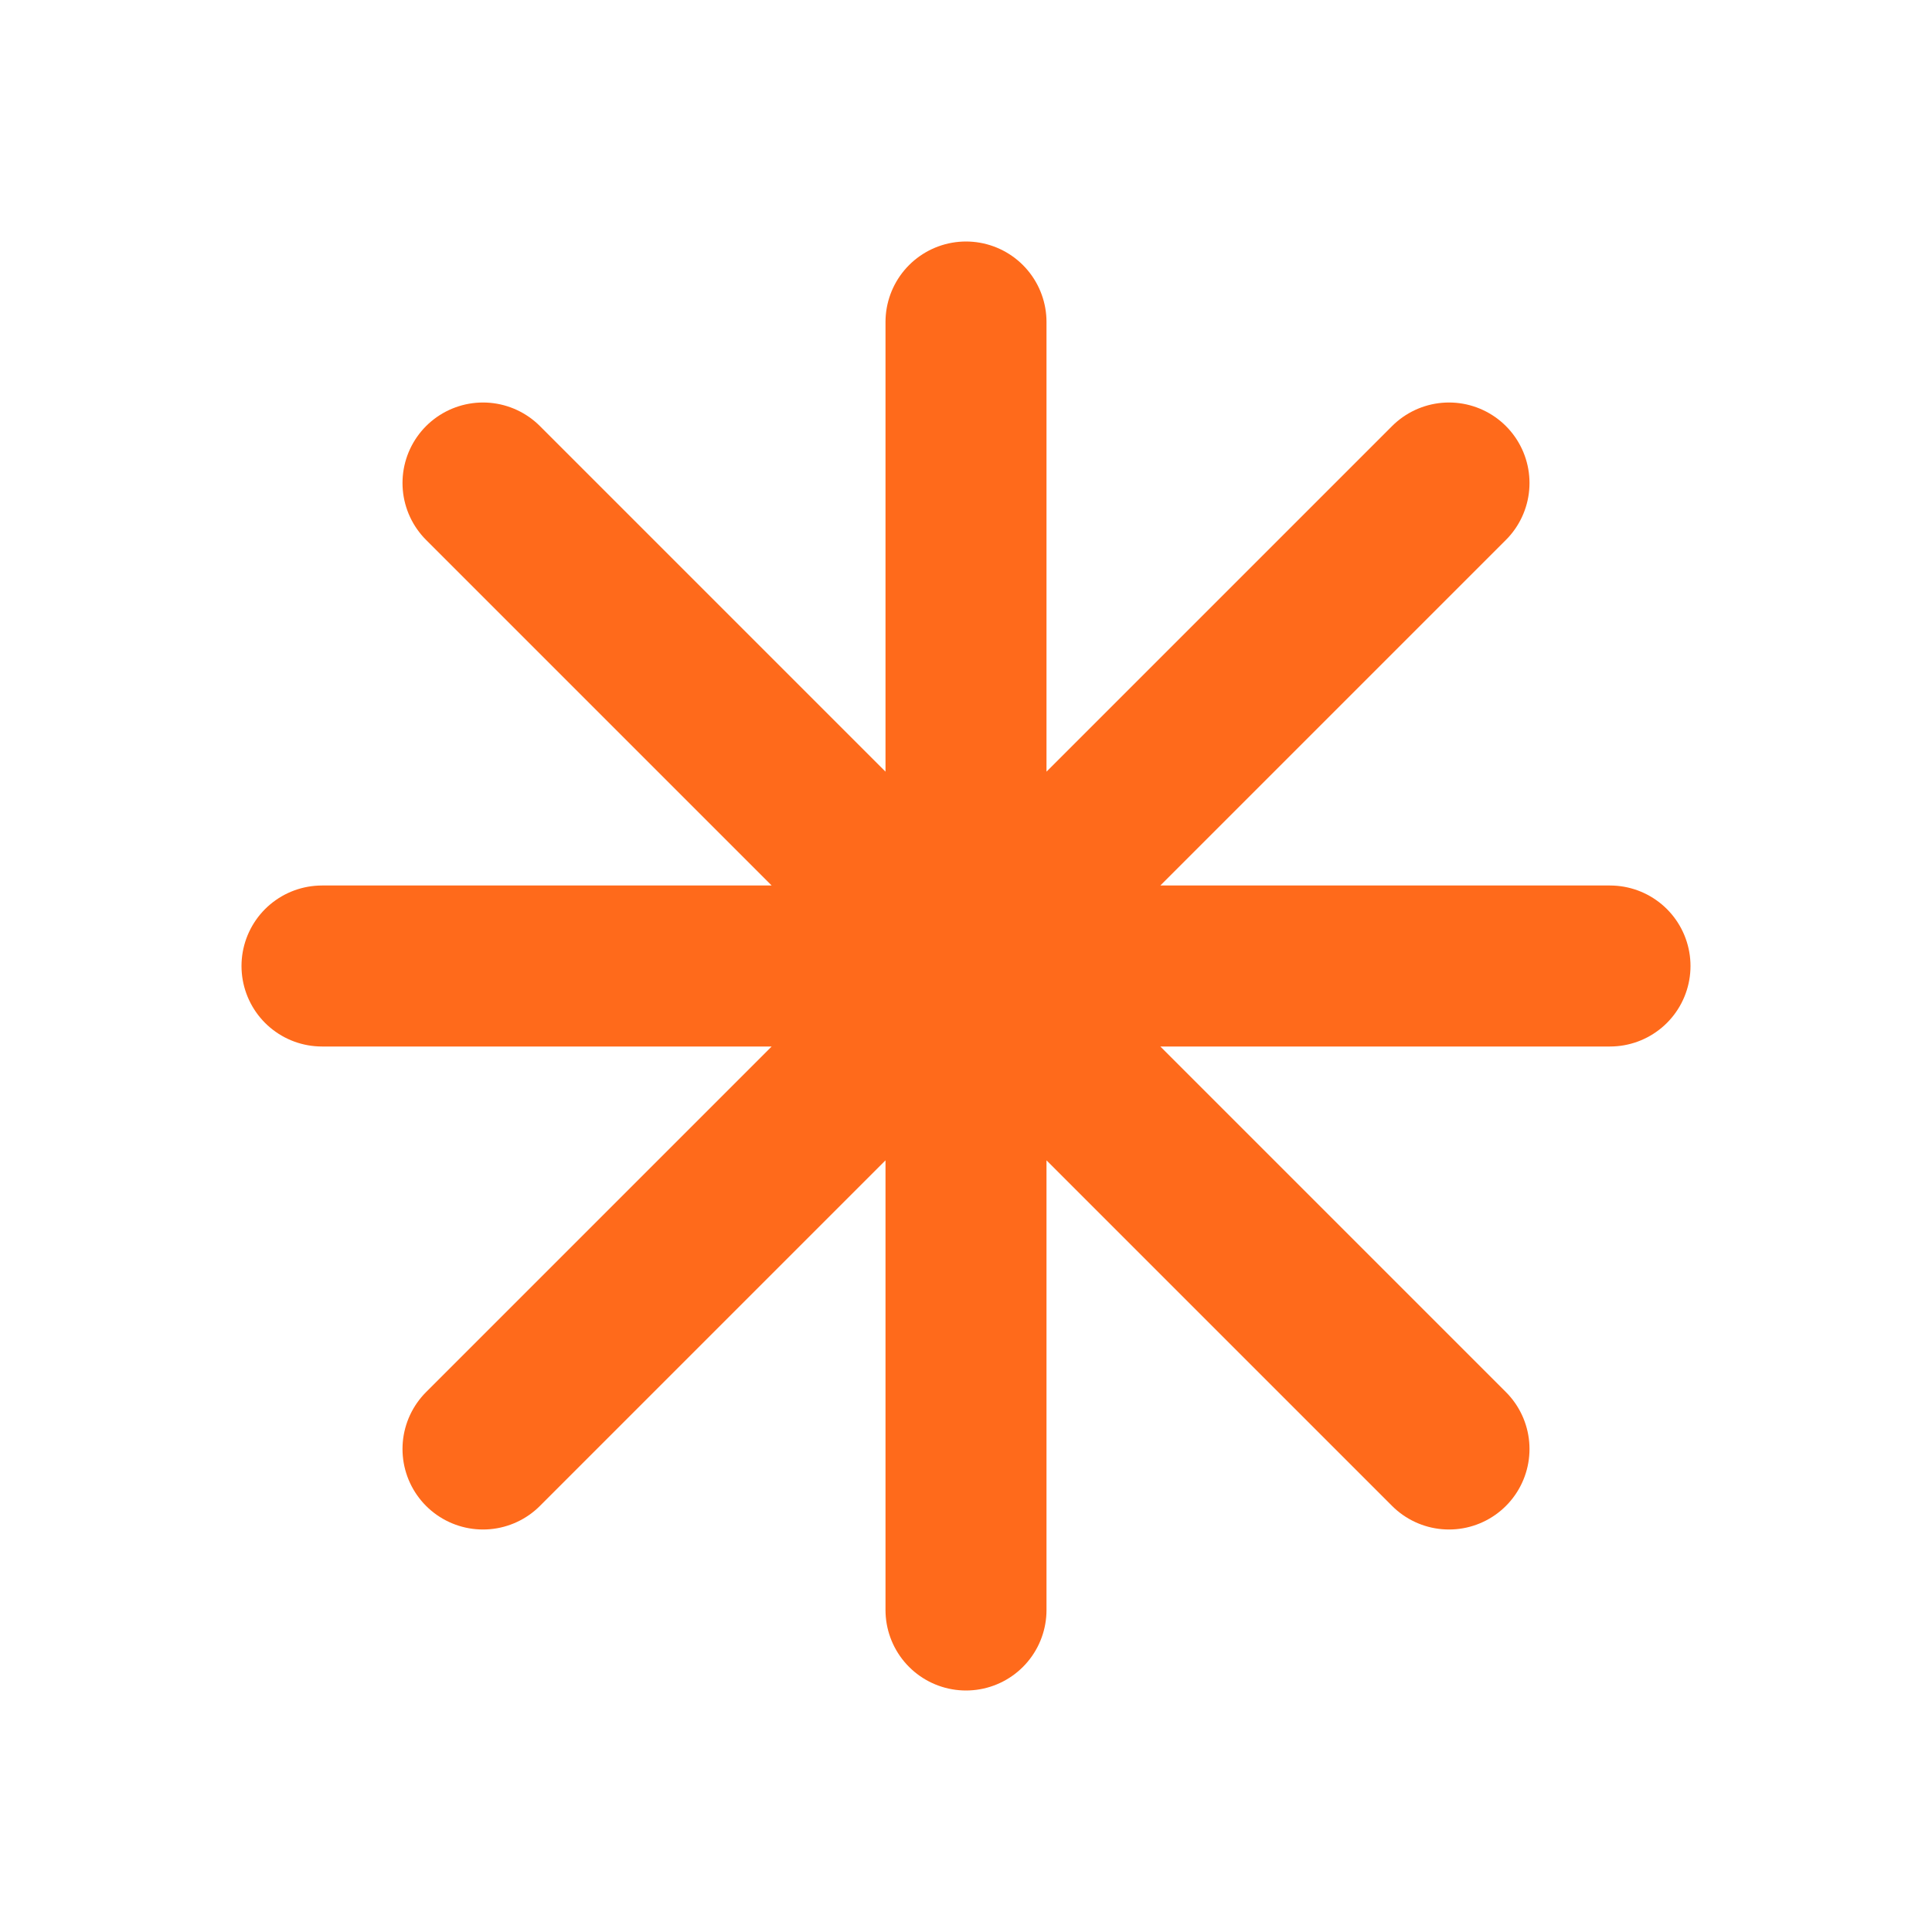 <svg width="24" height="24" viewBox="0 0 24 24" fill="none" xmlns="http://www.w3.org/2000/svg">
<path d="M12 4V20M18 6L6 18M20 12H4M18 18L6 6" stroke="#FF6A1B" stroke-width="2" stroke-linecap="round" stroke-linejoin="round"/>
</svg>
